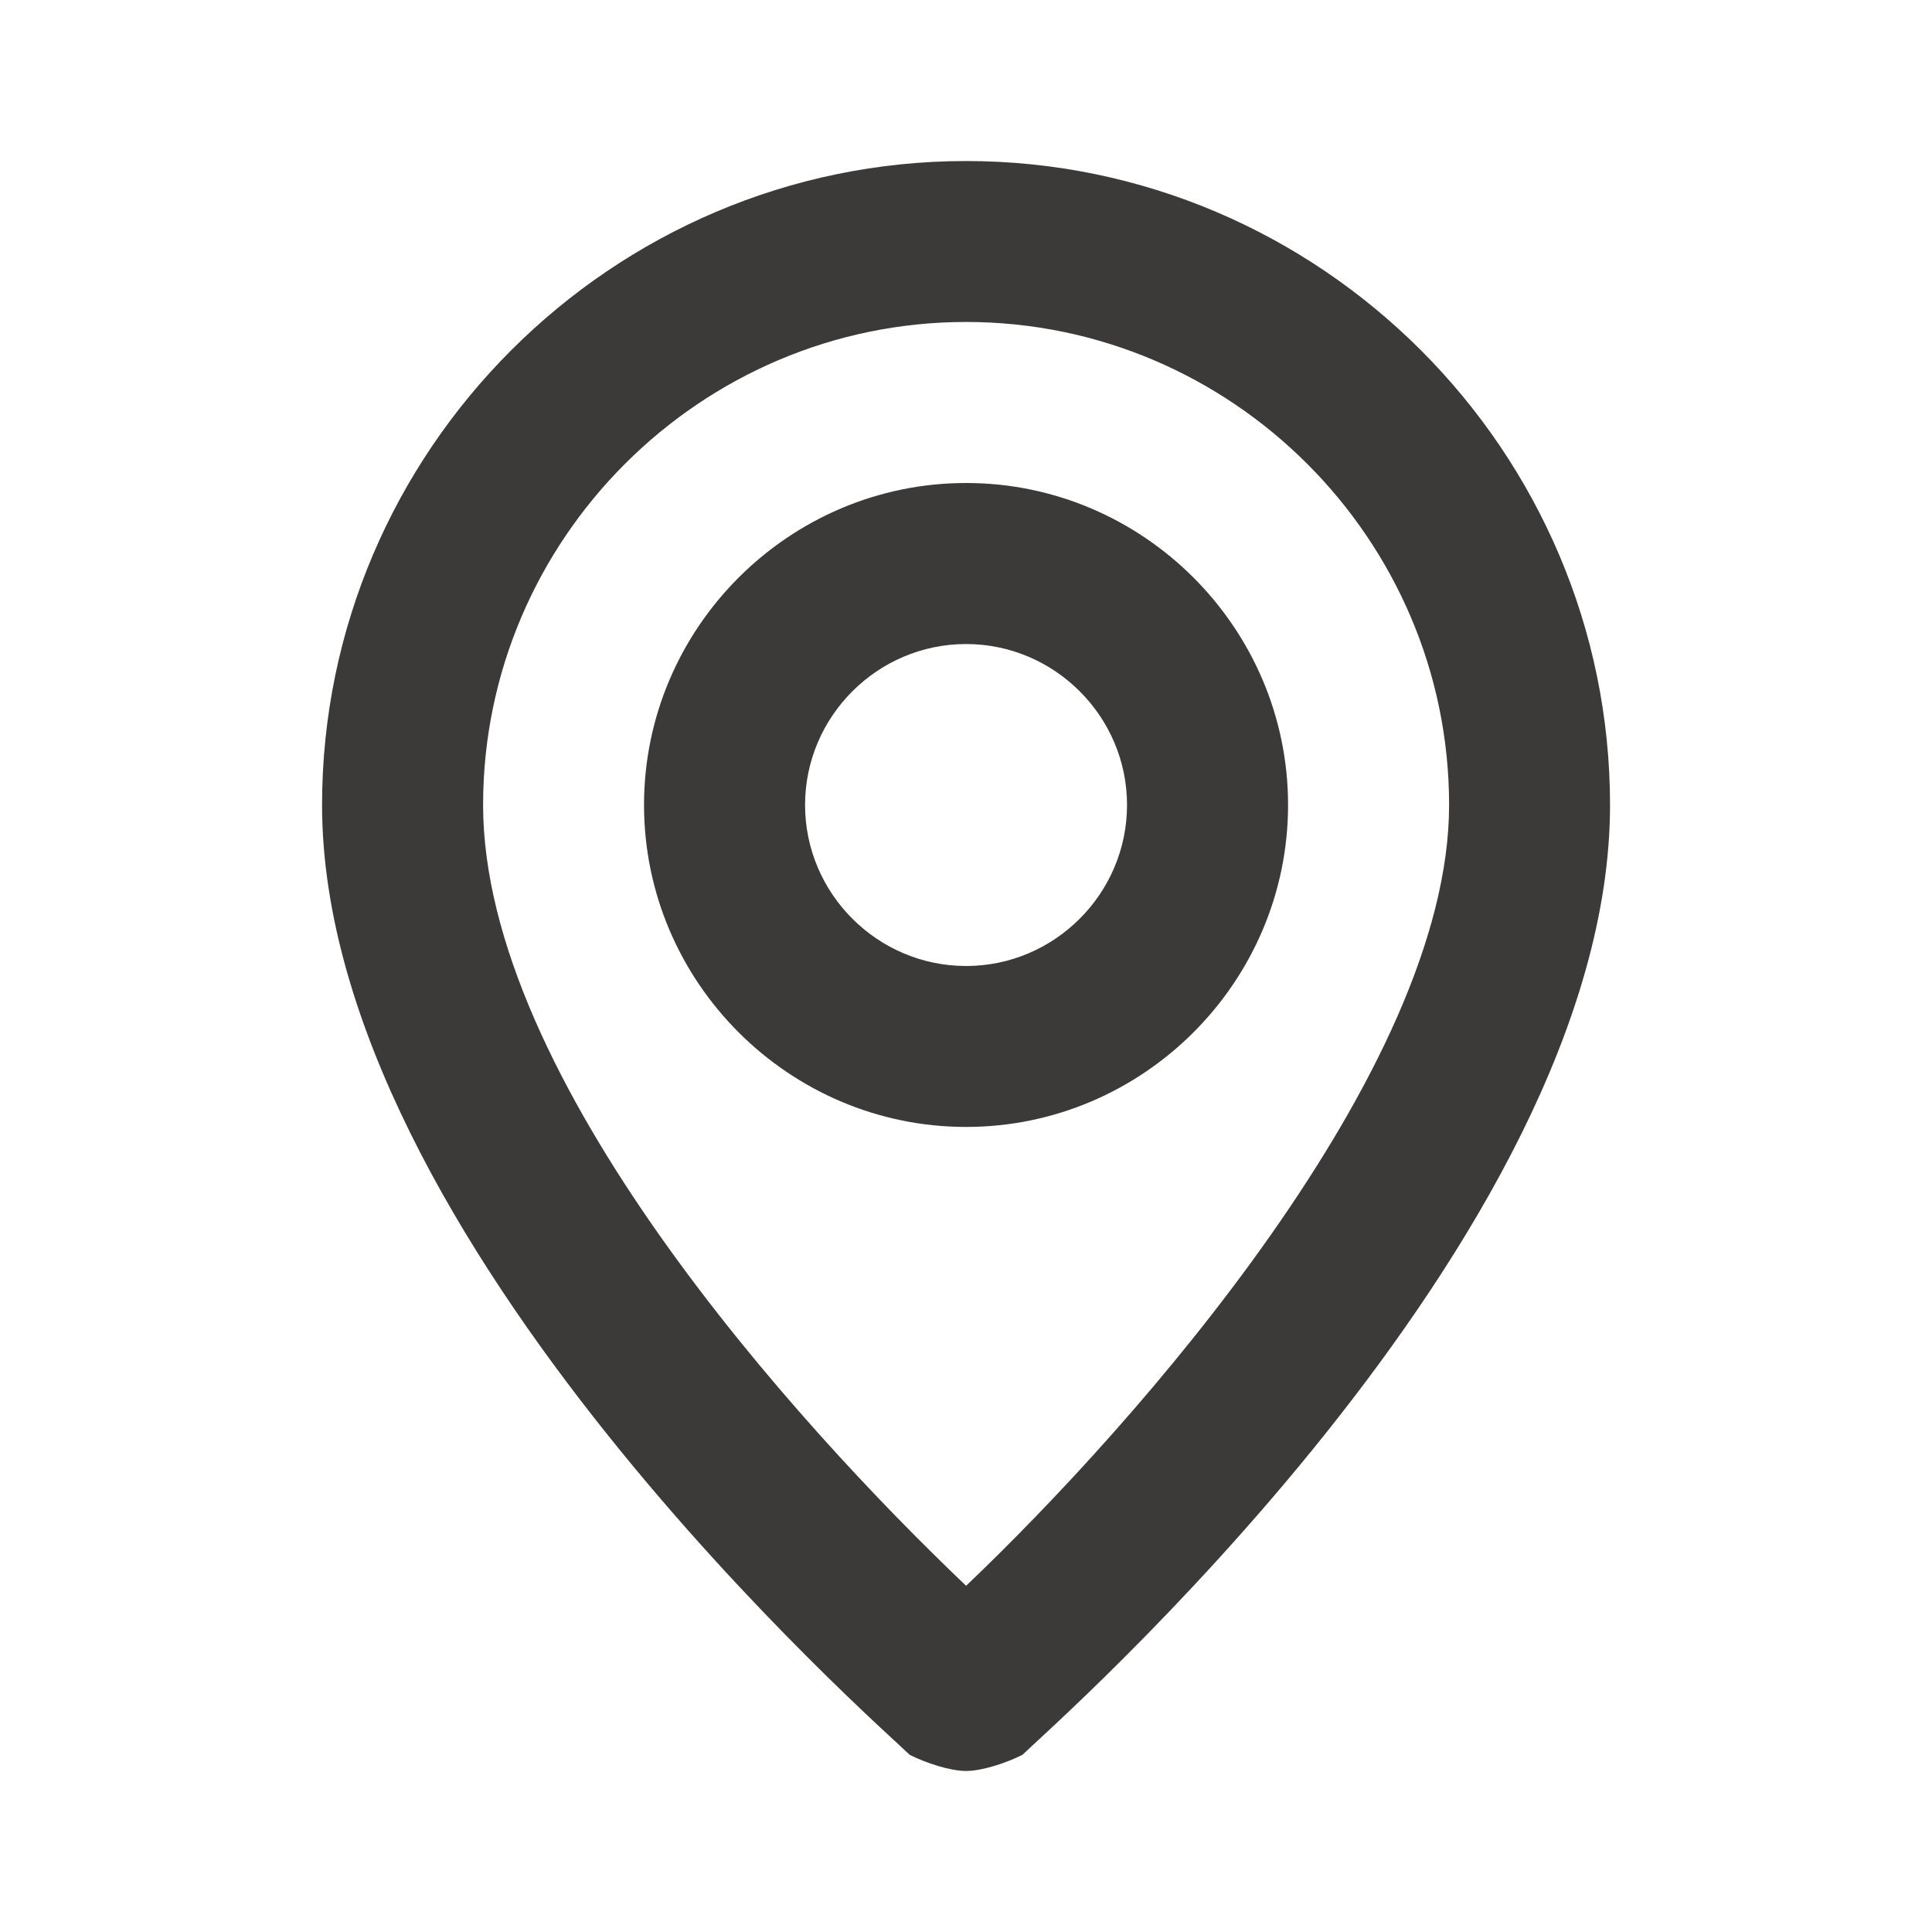 <svg width="20" height="20" viewBox="0 0 20 20" fill="none" xmlns="http://www.w3.org/2000/svg">
<path d="M10.001 1.667C6.334 1.667 3.334 4.667 3.334 8.333C3.334 12.833 9.167 17.916 9.417 18.166C9.584 18.25 9.834 18.333 10.001 18.333C10.167 18.333 10.417 18.25 10.584 18.166C10.834 17.916 16.667 12.833 16.667 8.333C16.667 4.667 13.667 1.667 10.001 1.667ZM10.001 16.416C8.251 14.75 5.001 11.166 5.001 8.333C5.001 5.583 7.251 3.333 10.001 3.333C12.751 3.333 15.001 5.583 15.001 8.333C15.001 11.083 11.751 14.75 10.001 16.416ZM10.001 5C8.167 5 6.667 6.5 6.667 8.333C6.667 10.166 8.167 11.666 10.001 11.666C11.834 11.666 13.334 10.166 13.334 8.333C13.334 6.5 11.834 5 10.001 5ZM10.001 10C9.084 10 8.334 9.25 8.334 8.333C8.334 7.417 9.084 6.667 10.001 6.667C10.917 6.667 11.667 7.417 11.667 8.333C11.667 9.25 10.917 10 10.001 10Z" fill="#3C3939"/>
</svg>
